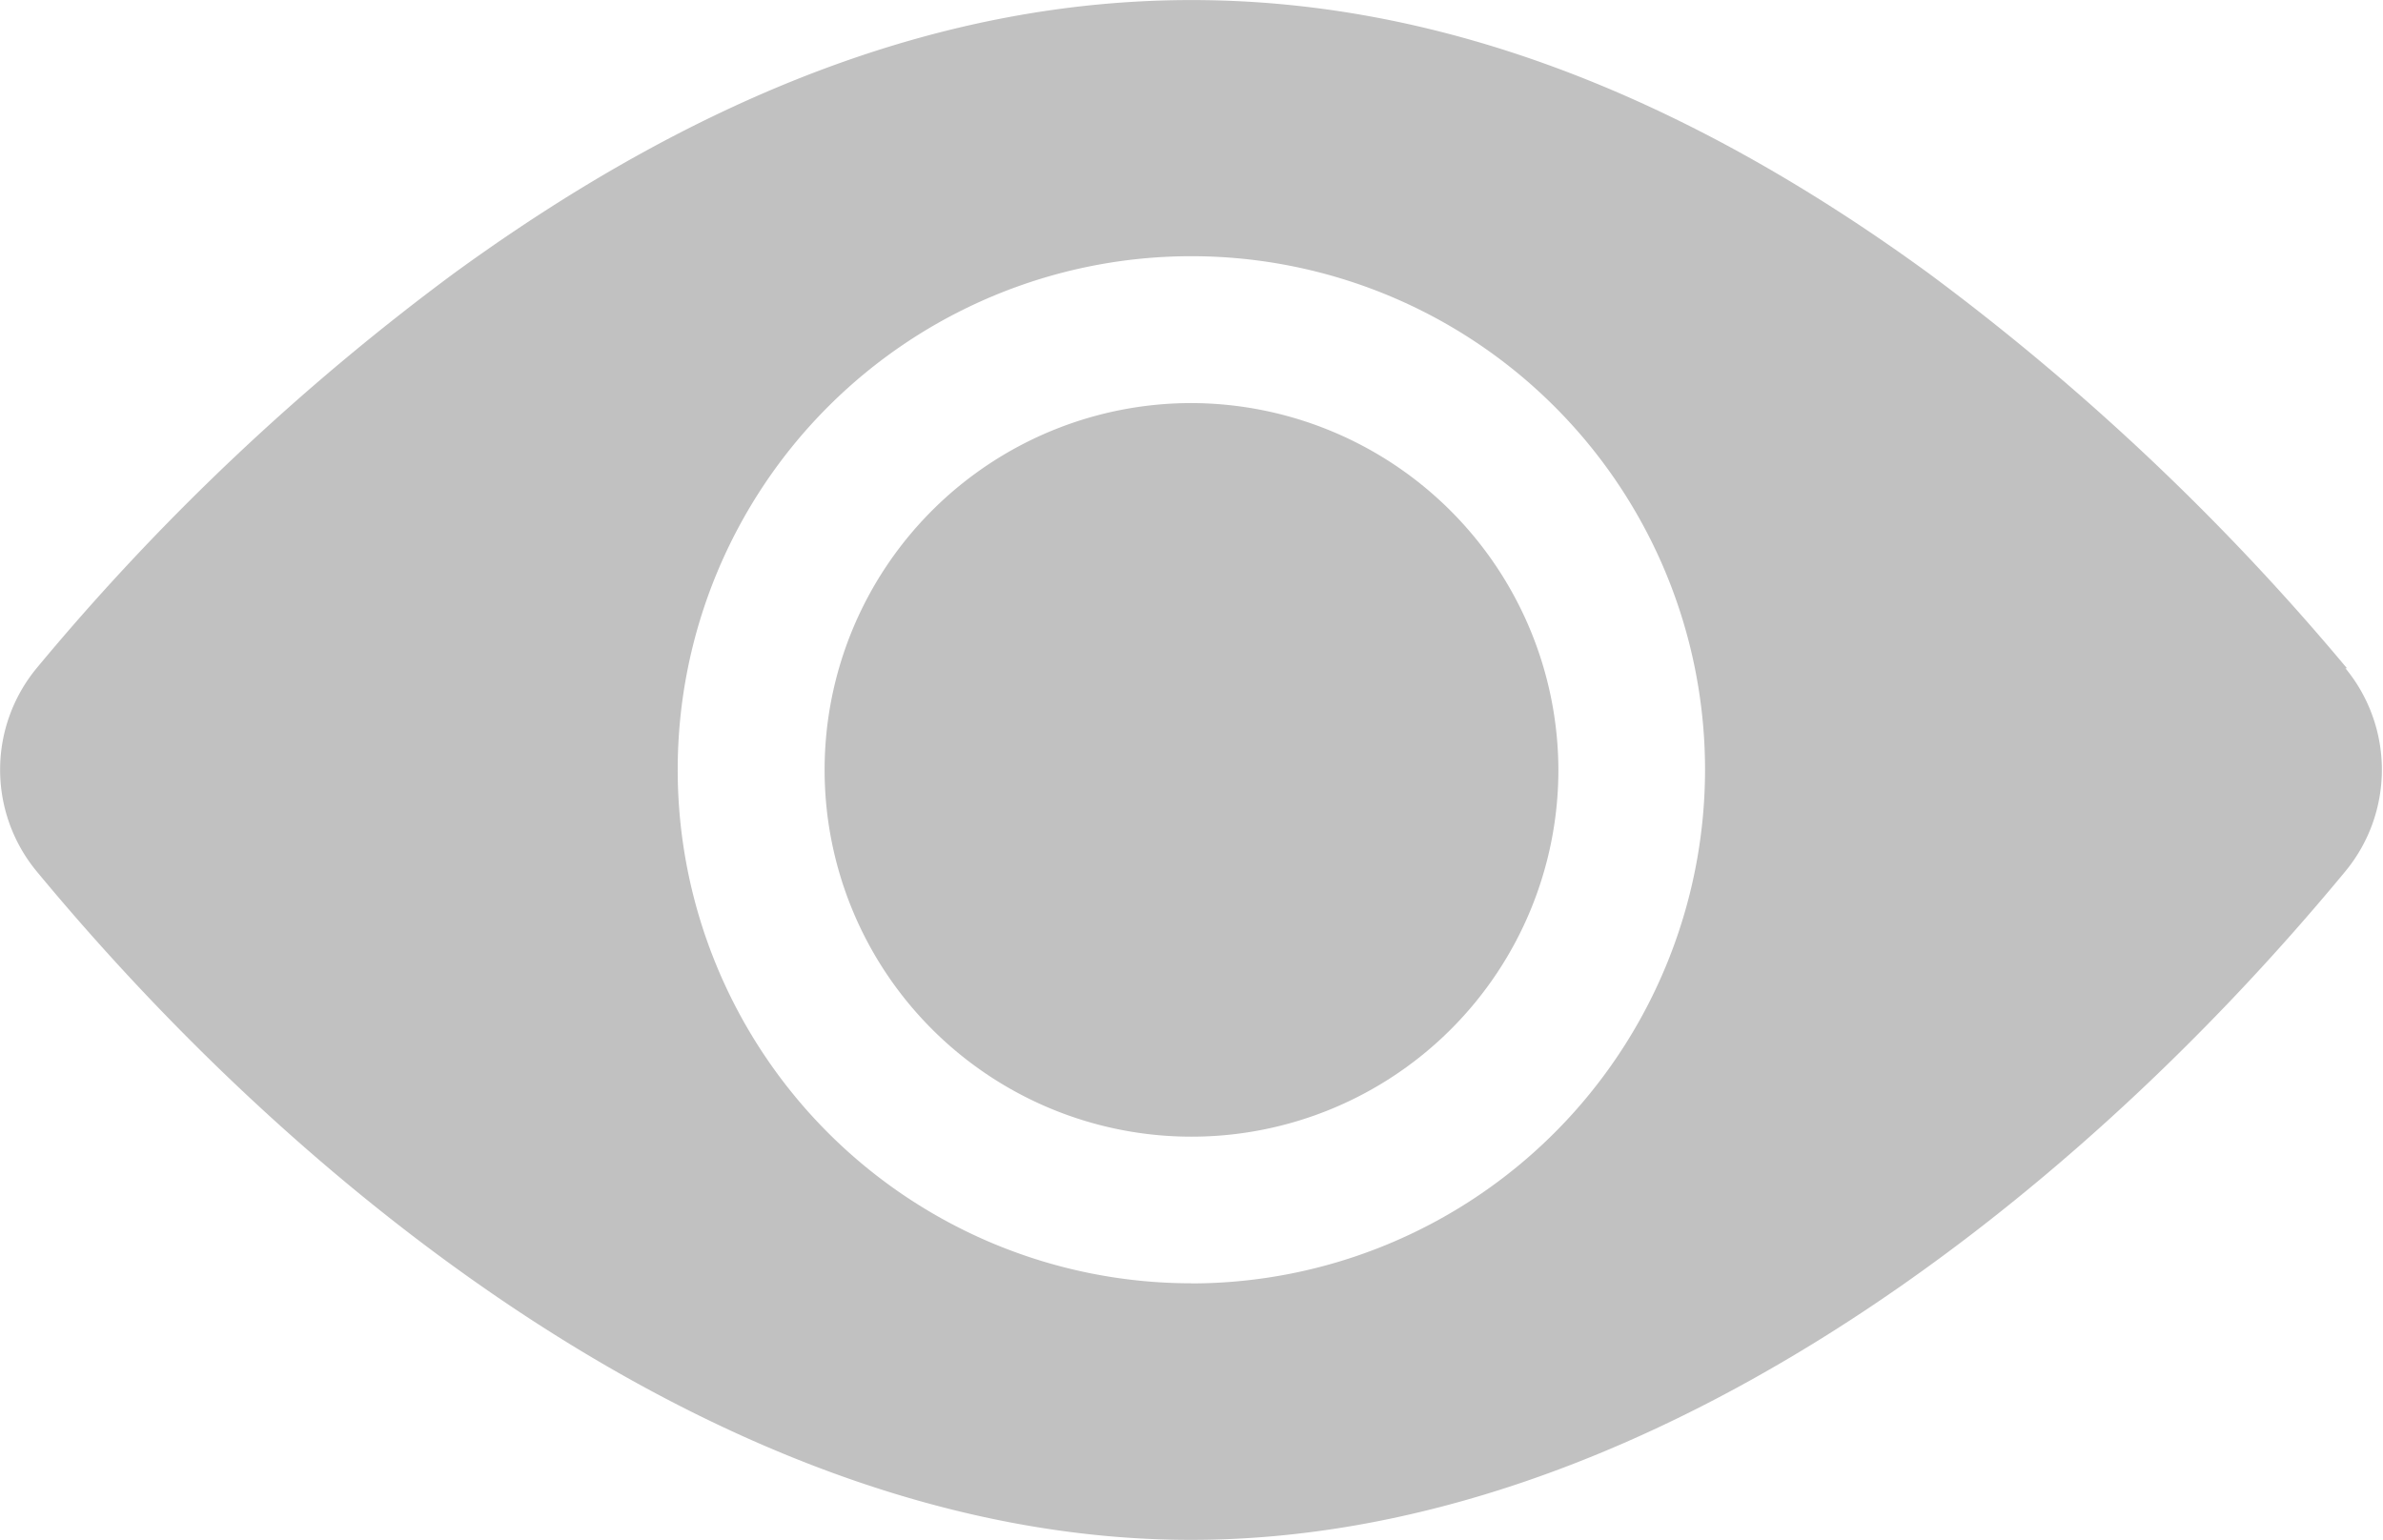 <svg id="Group_11" data-name="Group 11" xmlns="http://www.w3.org/2000/svg" xmlns:xlink="http://www.w3.org/1999/xlink" width="18.784" height="12.142" viewBox="0 0 18.784 12.142">
  <defs>
    <clipPath id="clip-path">
      <rect id="Rectangle_11" data-name="Rectangle 11" width="18.784" height="12.142" fill="none"/>
    </clipPath>
  </defs>
  <g id="Group_10" data-name="Group 10" clip-path="url(#clip-path)">
    <path id="Path_7" data-name="Path 7" d="M180.068,86.617a2.892,2.892,0,1,0,2.892,2.892,2.9,2.9,0,0,0-2.892-2.892" transform="translate(-170.676 -83.439)" fill="#c1c1c1"/>
    <path id="Path_8" data-name="Path 8" d="M18.5,5.269A19.182,19.182,0,0,0,15.2,2.153C11.256-.72,7.52-.714,3.581,2.153A18.821,18.821,0,0,0,.288,5.269a1.258,1.258,0,0,0,0,1.6c2.222,2.685,5.588,5.272,9.1,5.272s6.882-2.587,9.1-5.272a1.258,1.258,0,0,0,0-1.6m-9.1,4.849A4.049,4.049,0,1,1,13.44,6.07a4.053,4.053,0,0,1-4.049,4.049" transform="translate(0 0)" fill="#c1c1c1"/>
  </g>
</svg>
